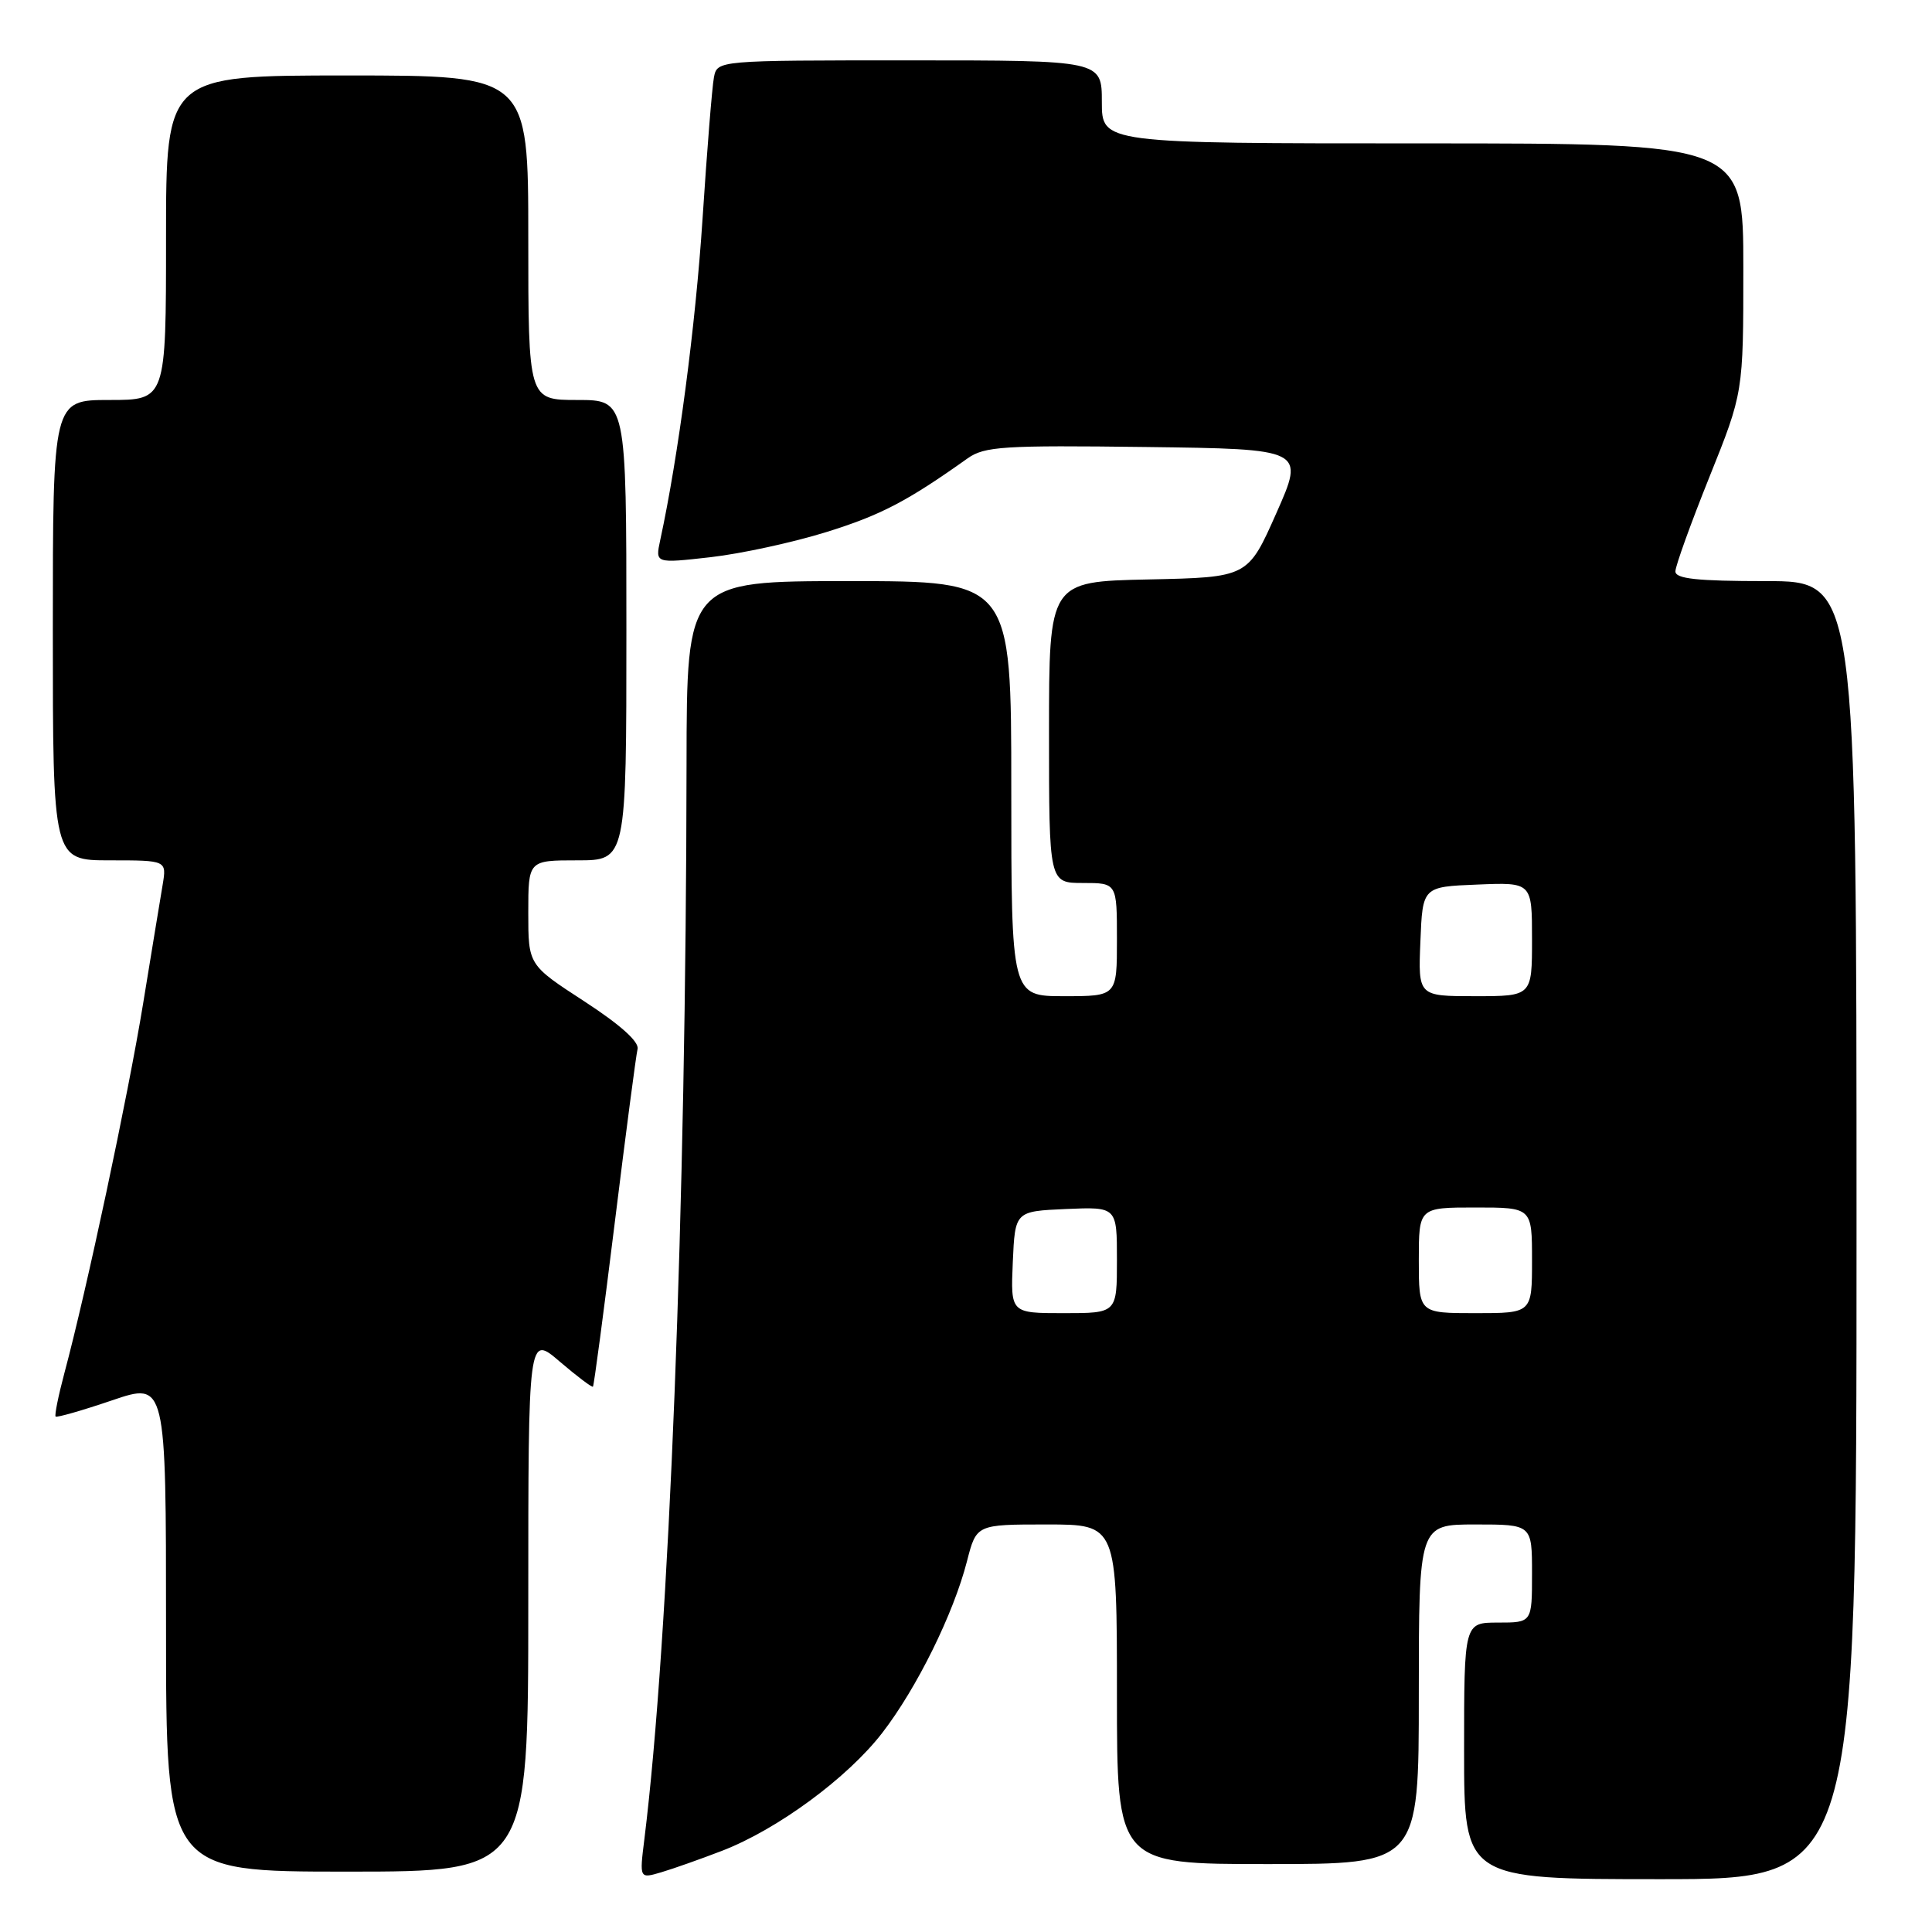 <?xml version="1.0" encoding="UTF-8" standalone="no"?>
<!DOCTYPE svg PUBLIC "-//W3C//DTD SVG 1.1//EN" "http://www.w3.org/Graphics/SVG/1.1/DTD/svg11.dtd" >
<svg xmlns="http://www.w3.org/2000/svg" xmlns:xlink="http://www.w3.org/1999/xlink" version="1.1" viewBox="0 0 256 256">
 <g >
 <path fill="currentColor"
d=" M 95.65 245.25 C 103.01 242.42 112.31 235.57 116.90 229.62 C 121.49 223.67 126.34 213.84 128.13 206.87 C 129.38 202.00 129.38 202.00 138.69 202.00 C 148.00 202.00 148.00 202.00 148.00 224.50 C 148.00 247.00 148.00 247.00 168.00 247.00 C 188.00 247.00 188.00 247.00 188.00 224.50 C 188.00 202.00 188.00 202.00 195.50 202.00 C 203.00 202.00 203.00 202.00 203.00 208.50 C 203.00 215.00 203.00 215.00 198.50 215.00 C 194.00 215.00 194.00 215.00 194.00 232.00 C 194.00 249.00 194.00 249.00 220.00 249.00 C 246.00 249.00 246.00 249.00 246.00 163.00 C 246.00 77.00 246.00 77.00 234.00 77.00 C 224.85 77.00 222.00 76.69 222.00 75.71 C 222.00 75.00 224.03 69.38 226.50 63.22 C 231.00 52.02 231.00 52.02 231.00 35.51 C 231.00 19.00 231.00 19.00 188.50 19.00 C 146.00 19.00 146.00 19.00 146.00 13.50 C 146.00 8.00 146.00 8.00 120.52 8.00 C 95.04 8.00 95.04 8.00 94.60 10.25 C 94.36 11.49 93.68 19.93 93.09 29.00 C 92.16 43.18 89.88 60.48 87.48 71.58 C 86.82 74.66 86.82 74.66 94.16 73.83 C 98.20 73.37 105.10 71.87 109.50 70.50 C 116.70 68.26 120.21 66.43 128.22 60.73 C 130.45 59.15 132.96 58.99 151.80 59.23 C 172.89 59.50 172.89 59.50 169.12 68.00 C 165.35 76.50 165.35 76.50 152.17 76.78 C 139.00 77.06 139.00 77.06 139.00 97.03 C 139.00 117.00 139.00 117.00 143.50 117.00 C 148.00 117.00 148.00 117.00 148.00 124.50 C 148.00 132.00 148.00 132.00 141.00 132.00 C 134.00 132.00 134.00 132.00 134.00 104.50 C 134.00 77.00 134.00 77.00 112.50 77.00 C 91.00 77.00 91.00 77.00 90.97 101.25 C 90.91 159.96 88.67 217.16 85.38 243.72 C 84.73 248.94 84.73 248.94 87.61 248.09 C 89.20 247.62 92.82 246.34 95.65 245.25 Z  M 70.00 212.42 C 70.00 176.84 70.00 176.84 74.17 180.42 C 76.47 182.38 78.45 183.88 78.57 183.74 C 78.70 183.61 80.00 173.82 81.46 162.00 C 82.92 150.18 84.28 139.82 84.48 139.00 C 84.71 138.04 82.17 135.77 77.42 132.68 C 70.00 127.86 70.00 127.86 70.00 120.93 C 70.00 114.00 70.00 114.00 76.50 114.00 C 83.00 114.00 83.00 114.00 83.00 83.50 C 83.00 53.00 83.00 53.00 76.50 53.00 C 70.00 53.00 70.00 53.00 70.00 31.50 C 70.00 10.00 70.00 10.00 46.00 10.00 C 22.00 10.00 22.00 10.00 22.00 31.50 C 22.00 53.00 22.00 53.00 14.50 53.00 C 7.00 53.00 7.00 53.00 7.00 83.50 C 7.00 114.00 7.00 114.00 14.55 114.00 C 22.09 114.00 22.09 114.00 21.55 117.25 C 21.25 119.04 20.08 126.12 18.96 133.00 C 16.97 145.18 11.47 171.00 8.53 181.95 C 7.73 184.95 7.21 187.54 7.37 187.70 C 7.53 187.86 10.89 186.90 14.83 185.56 C 22.00 183.12 22.00 183.12 22.00 215.56 C 22.00 248.00 22.00 248.00 46.00 248.00 C 70.00 248.00 70.00 248.00 70.00 212.42 Z  M 134.20 167.25 C 134.50 160.50 134.50 160.50 141.25 160.20 C 148.00 159.91 148.00 159.91 148.00 166.95 C 148.00 174.00 148.00 174.00 140.95 174.00 C 133.91 174.00 133.91 174.00 134.20 167.25 Z  M 188.00 167.00 C 188.00 160.00 188.00 160.00 195.50 160.00 C 203.00 160.00 203.00 160.00 203.00 167.00 C 203.00 174.00 203.00 174.00 195.50 174.00 C 188.00 174.00 188.00 174.00 188.00 167.00 Z  M 188.21 124.75 C 188.50 117.50 188.50 117.50 195.75 117.21 C 203.00 116.91 203.00 116.91 203.00 124.46 C 203.00 132.00 203.00 132.00 195.46 132.00 C 187.91 132.00 187.91 132.00 188.21 124.75 Z "/>
</g>
</svg>